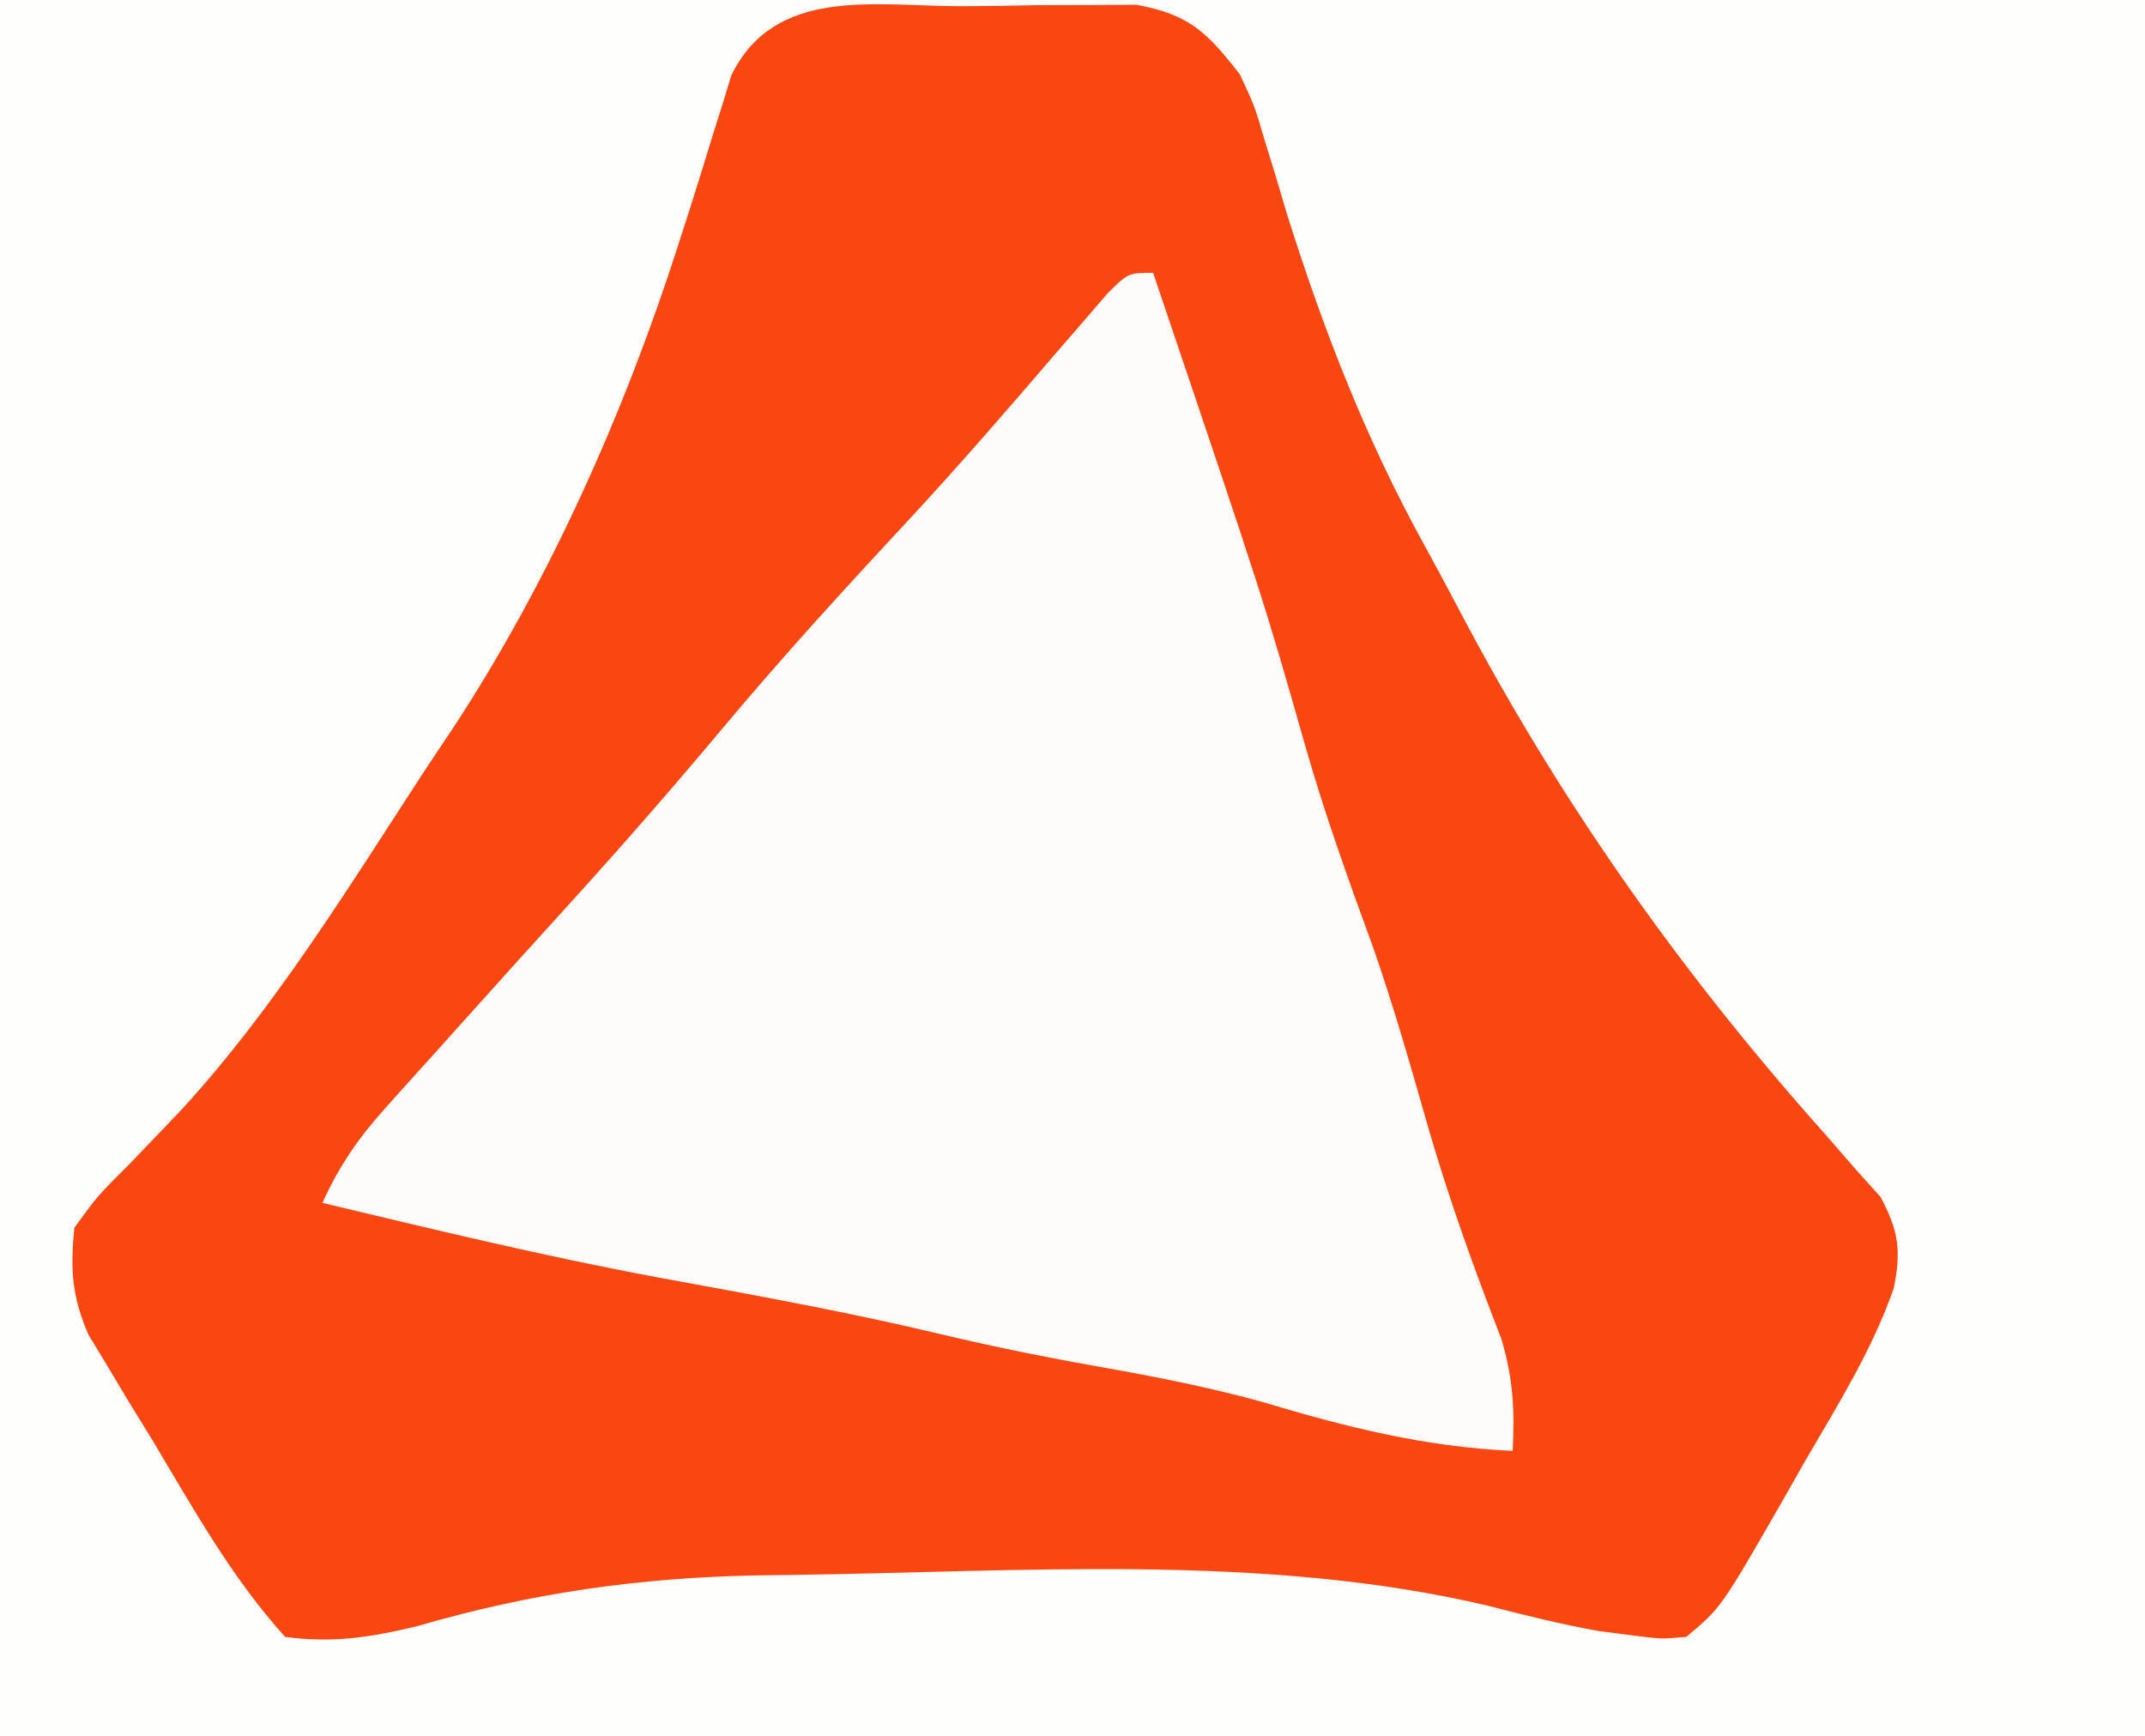 <?xml version="1.0" encoding="UTF-8"?>
<svg version="1.1" xmlns="http://www.w3.org/2000/svg" width="173" height="140">
<rect width="100%" height="100%" fill="#333333" stroke="none"/>
<path d="M0 0 C57.09 0 114.18 0 173 0 C173 46.2 173 92.4 173 140 C115.91 140 58.82 140 0 140 C0 93.8 0 47.6 0 0 Z " fill="#FEFEFD" transform="translate(0,0)"/>
<path d="M0 0 C2.156 0.001 4.309 -0.041 6.465 -0.085 C7.843 -0.09 9.221 -0.093 10.599 -0.093 C11.846 -0.1 13.094 -0.107 14.378 -0.114 C18.671 0.674 20.068 2.096 22.728 5.501 C23.903 8.018 23.903 8.018 24.685 10.677 C24.989 11.661 25.292 12.646 25.605 13.661 C25.914 14.701 26.223 15.742 26.541 16.813 C29.51 26.221 32.883 34.894 37.642 43.526 C38.82 45.667 39.962 47.825 41.103 49.985 C49.13 64.993 58.748 78.458 70.103 91.157 C70.846 92.013 71.588 92.869 72.353 93.751 C73.026 94.499 73.699 95.246 74.392 96.017 C75.848 98.723 76.084 100.362 75.467 103.373 C73.753 108.309 70.977 112.755 68.353 117.251 C67.763 118.291 67.172 119.332 66.564 120.403 C61.532 129.165 61.532 129.165 58.728 131.501 C56.705 131.681 56.705 131.681 54.353 131.376 C53.457 131.26 52.561 131.144 51.638 131.024 C48.642 130.485 45.739 129.762 42.791 129.001 C24.76 124.723 5.1 126.254 -13.272 126.501 C-14.211 126.514 -15.15 126.526 -16.118 126.539 C-25.765 126.722 -34.446 127.955 -43.721 130.661 C-47.495 131.554 -50.418 132.008 -54.272 131.501 C-58.607 126.721 -61.722 121.078 -65.022 115.563 C-65.624 114.587 -66.226 113.611 -66.846 112.604 C-67.414 111.654 -67.983 110.703 -68.569 109.724 C-69.088 108.865 -69.607 108.007 -70.142 107.122 C-71.481 104.016 -71.61 101.853 -71.272 98.501 C-69.401 95.931 -69.401 95.931 -66.834 93.376 C-65.904 92.414 -64.979 91.447 -64.057 90.478 C-63.588 89.985 -63.119 89.493 -62.635 88.986 C-55.204 80.892 -49.298 71.275 -43.31 62.088 C-42.487 60.83 -41.651 59.58 -40.811 58.333 C-32.993 46.449 -26.874 32.693 -22.553 19.196 C-22.248 18.25 -21.943 17.303 -21.629 16.328 C-21.025 14.43 -20.434 12.528 -19.857 10.621 C-19.58 9.745 -19.303 8.869 -19.018 7.966 C-18.777 7.178 -18.537 6.39 -18.289 5.579 C-14.784 -1.581 -6.836 -0.022 0 0 Z " fill="#FA4712" transform="translate(77.272,0.499)"/>
<path d="M0 0 C8.942 26.447 8.942 26.447 12.327 38.34 C13.894 43.791 15.797 49.084 17.75 54.406 C19.386 59.109 20.753 63.872 22.114 68.659 C23.809 74.548 25.858 80.236 28.082 85.949 C29.039 89.128 29.173 91.7 29 95 C21.893 94.672 15.573 93.087 8.777 91.043 C4.183 89.774 -0.419 88.906 -5.108 88.075 C-9.273 87.333 -13.385 86.482 -17.5 85.5 C-24.952 83.732 -32.469 82.382 -40 81 C-49.071 79.309 -58.028 77.144 -67 75 C-65.649 72.037 -64.113 69.792 -61.938 67.375 C-61.315 66.679 -60.692 65.983 -60.051 65.266 C-59.374 64.518 -58.697 63.77 -58 63 C-57.292 62.211 -56.585 61.422 -55.855 60.609 C-52.851 57.263 -49.84 53.923 -46.812 50.598 C-42.673 46.037 -38.64 41.409 -34.688 36.688 C-29.869 30.937 -24.832 25.422 -19.719 19.934 C-15.66 15.554 -11.756 11.049 -7.871 6.516 C-7.151 5.685 -6.43 4.855 -5.688 4 C-5.031 3.237 -4.375 2.474 -3.699 1.688 C-2 0 -2 0 0 0 Z " fill="#FEFCFB" transform="translate(93,22)"/>
</svg>
